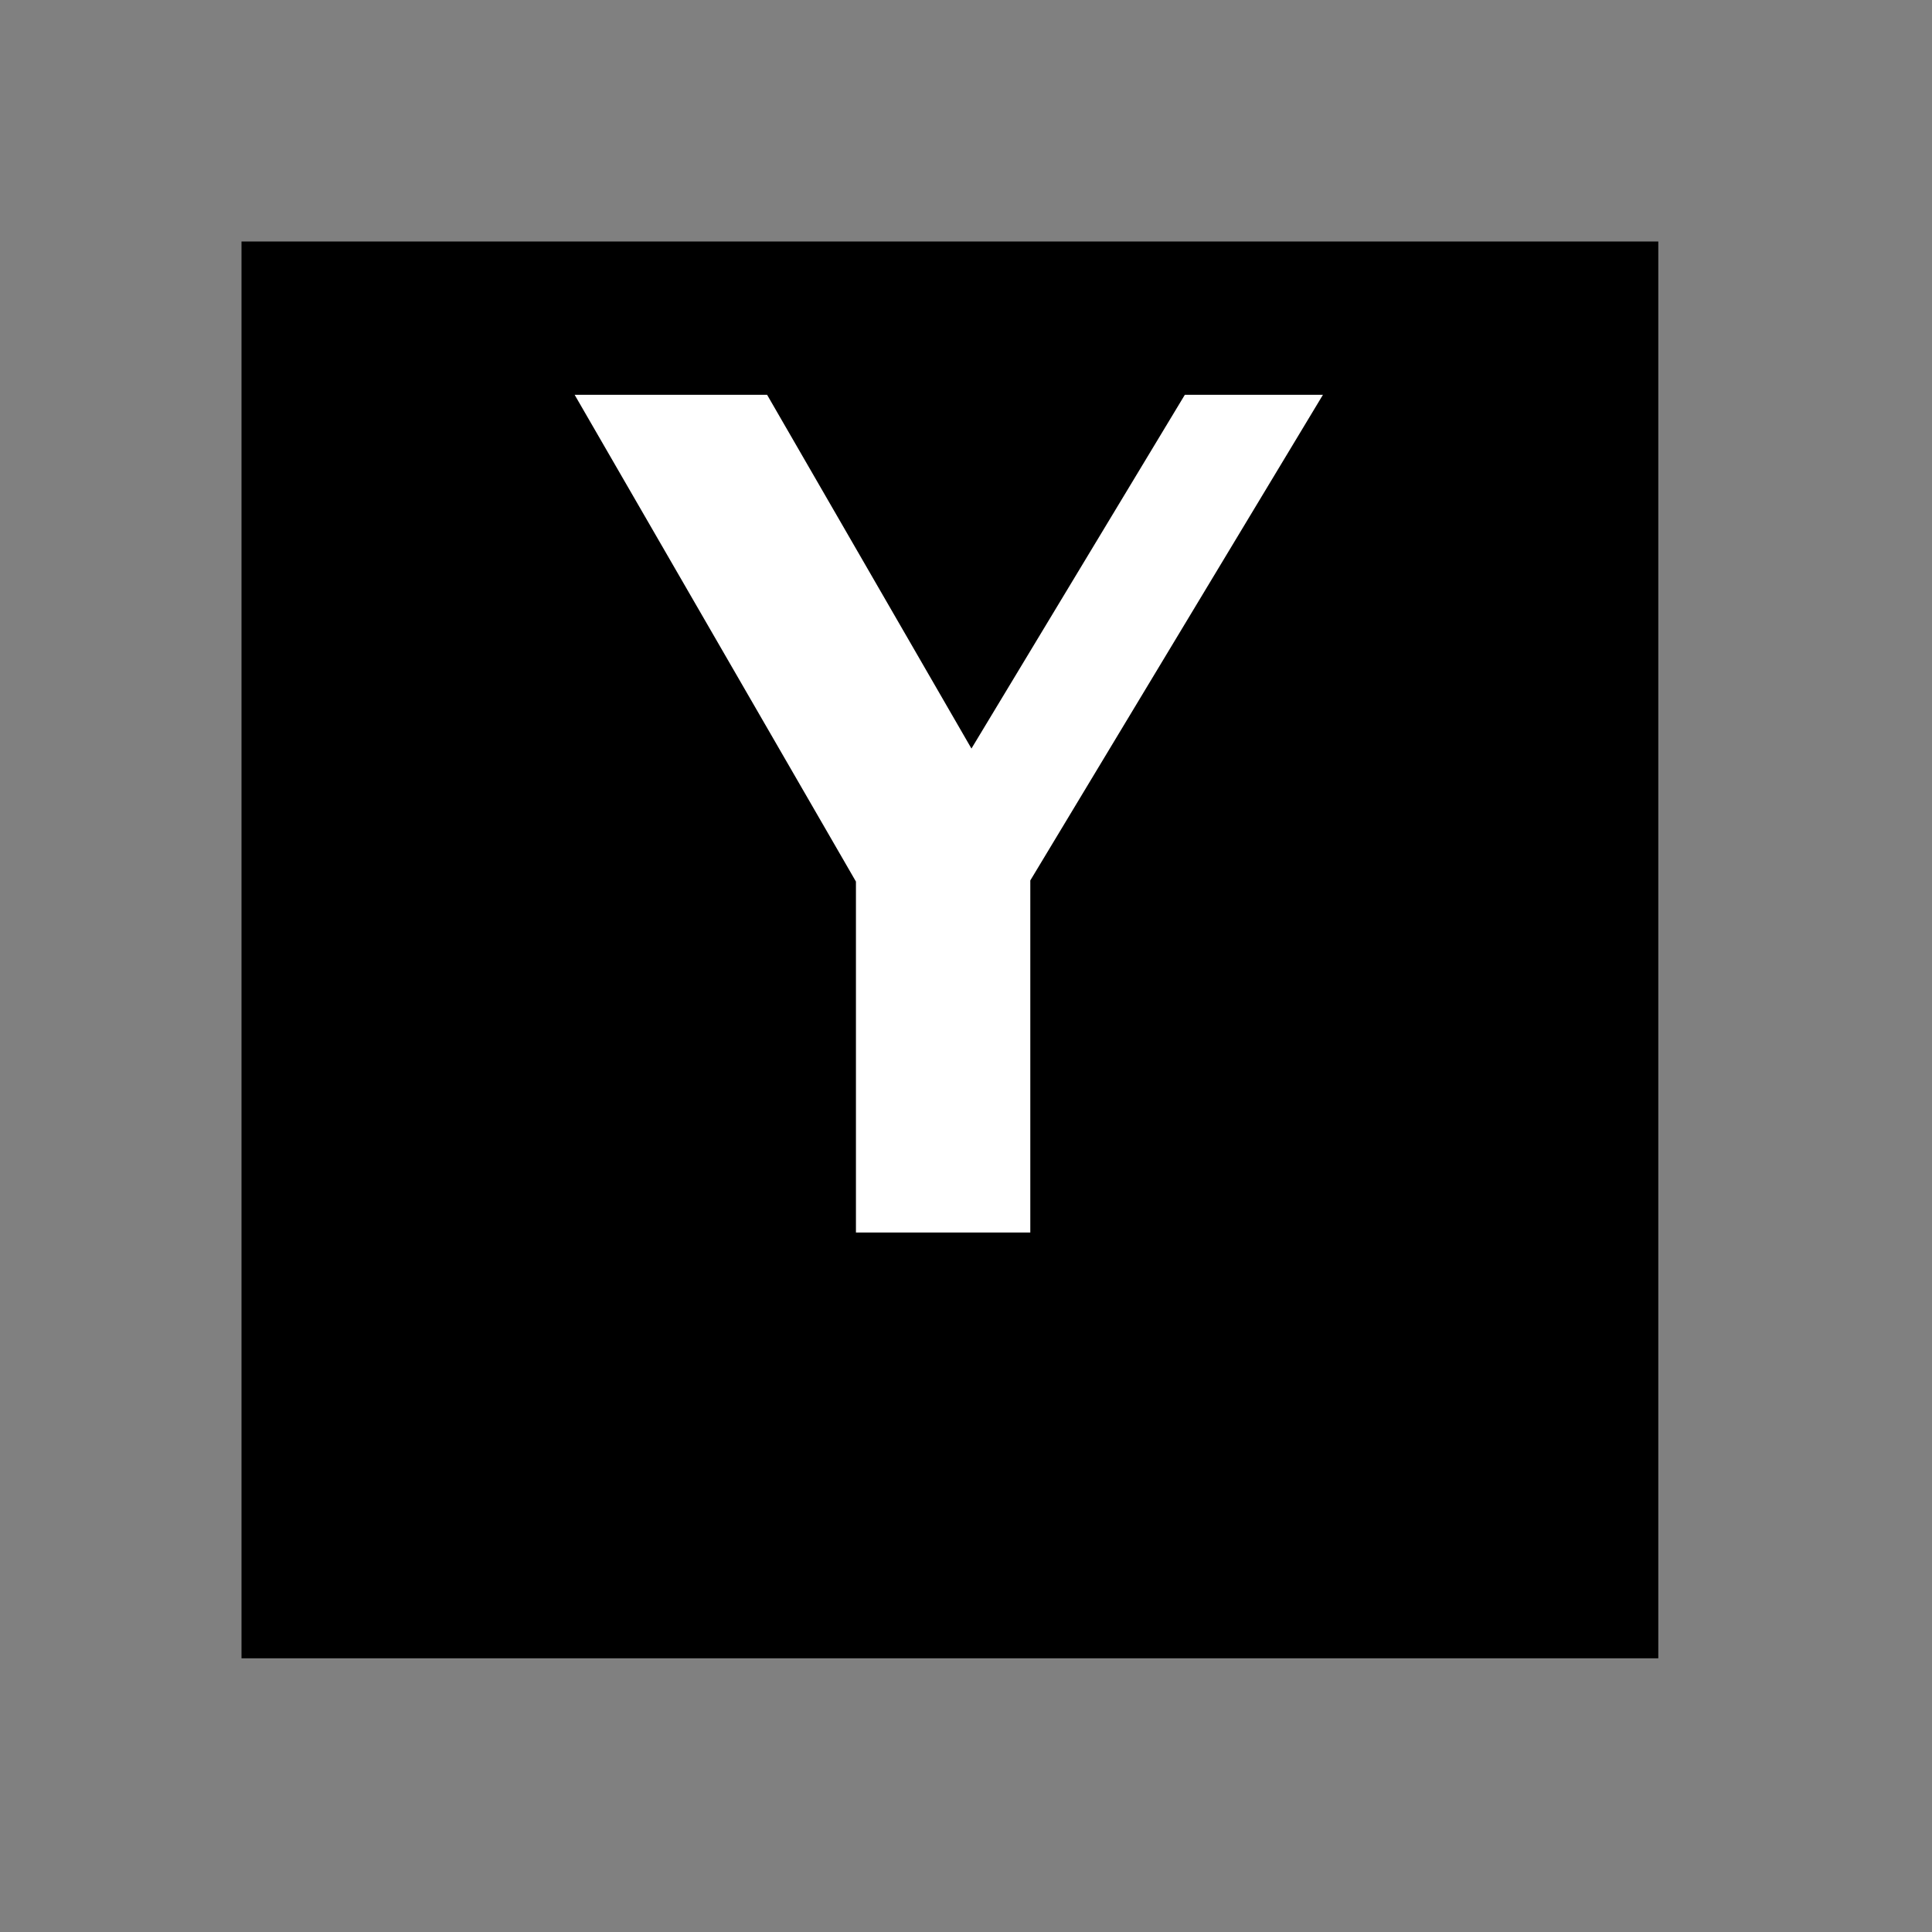 <?xml version="1.0" encoding="UTF-8" standalone="no"?>
<svg
   xmlns:svg="http://www.w3.org/2000/svg"
   xmlns="http://www.w3.org/2000/svg"
   version="1.0" width="60" height="60" viewBox="0 0 60 60"
   id="custom_svg"
   xml:space="preserve">

	<rect x="0" y="0" width="60" height="60" fill="#808080" stroke="none"/>

	<rect id="square" x="7.5" y="7.5" width="44" height="44" style="fill:#000000" />
	<path id="Y_UC" d="M26.582,38.276V27.378l-8.736-15.117h5.977l6.346,10.986l6.627-10.986h4.289l-9.088,15.082v10.934H26.582z" style="fill:#FFFFFF" />
</svg>
